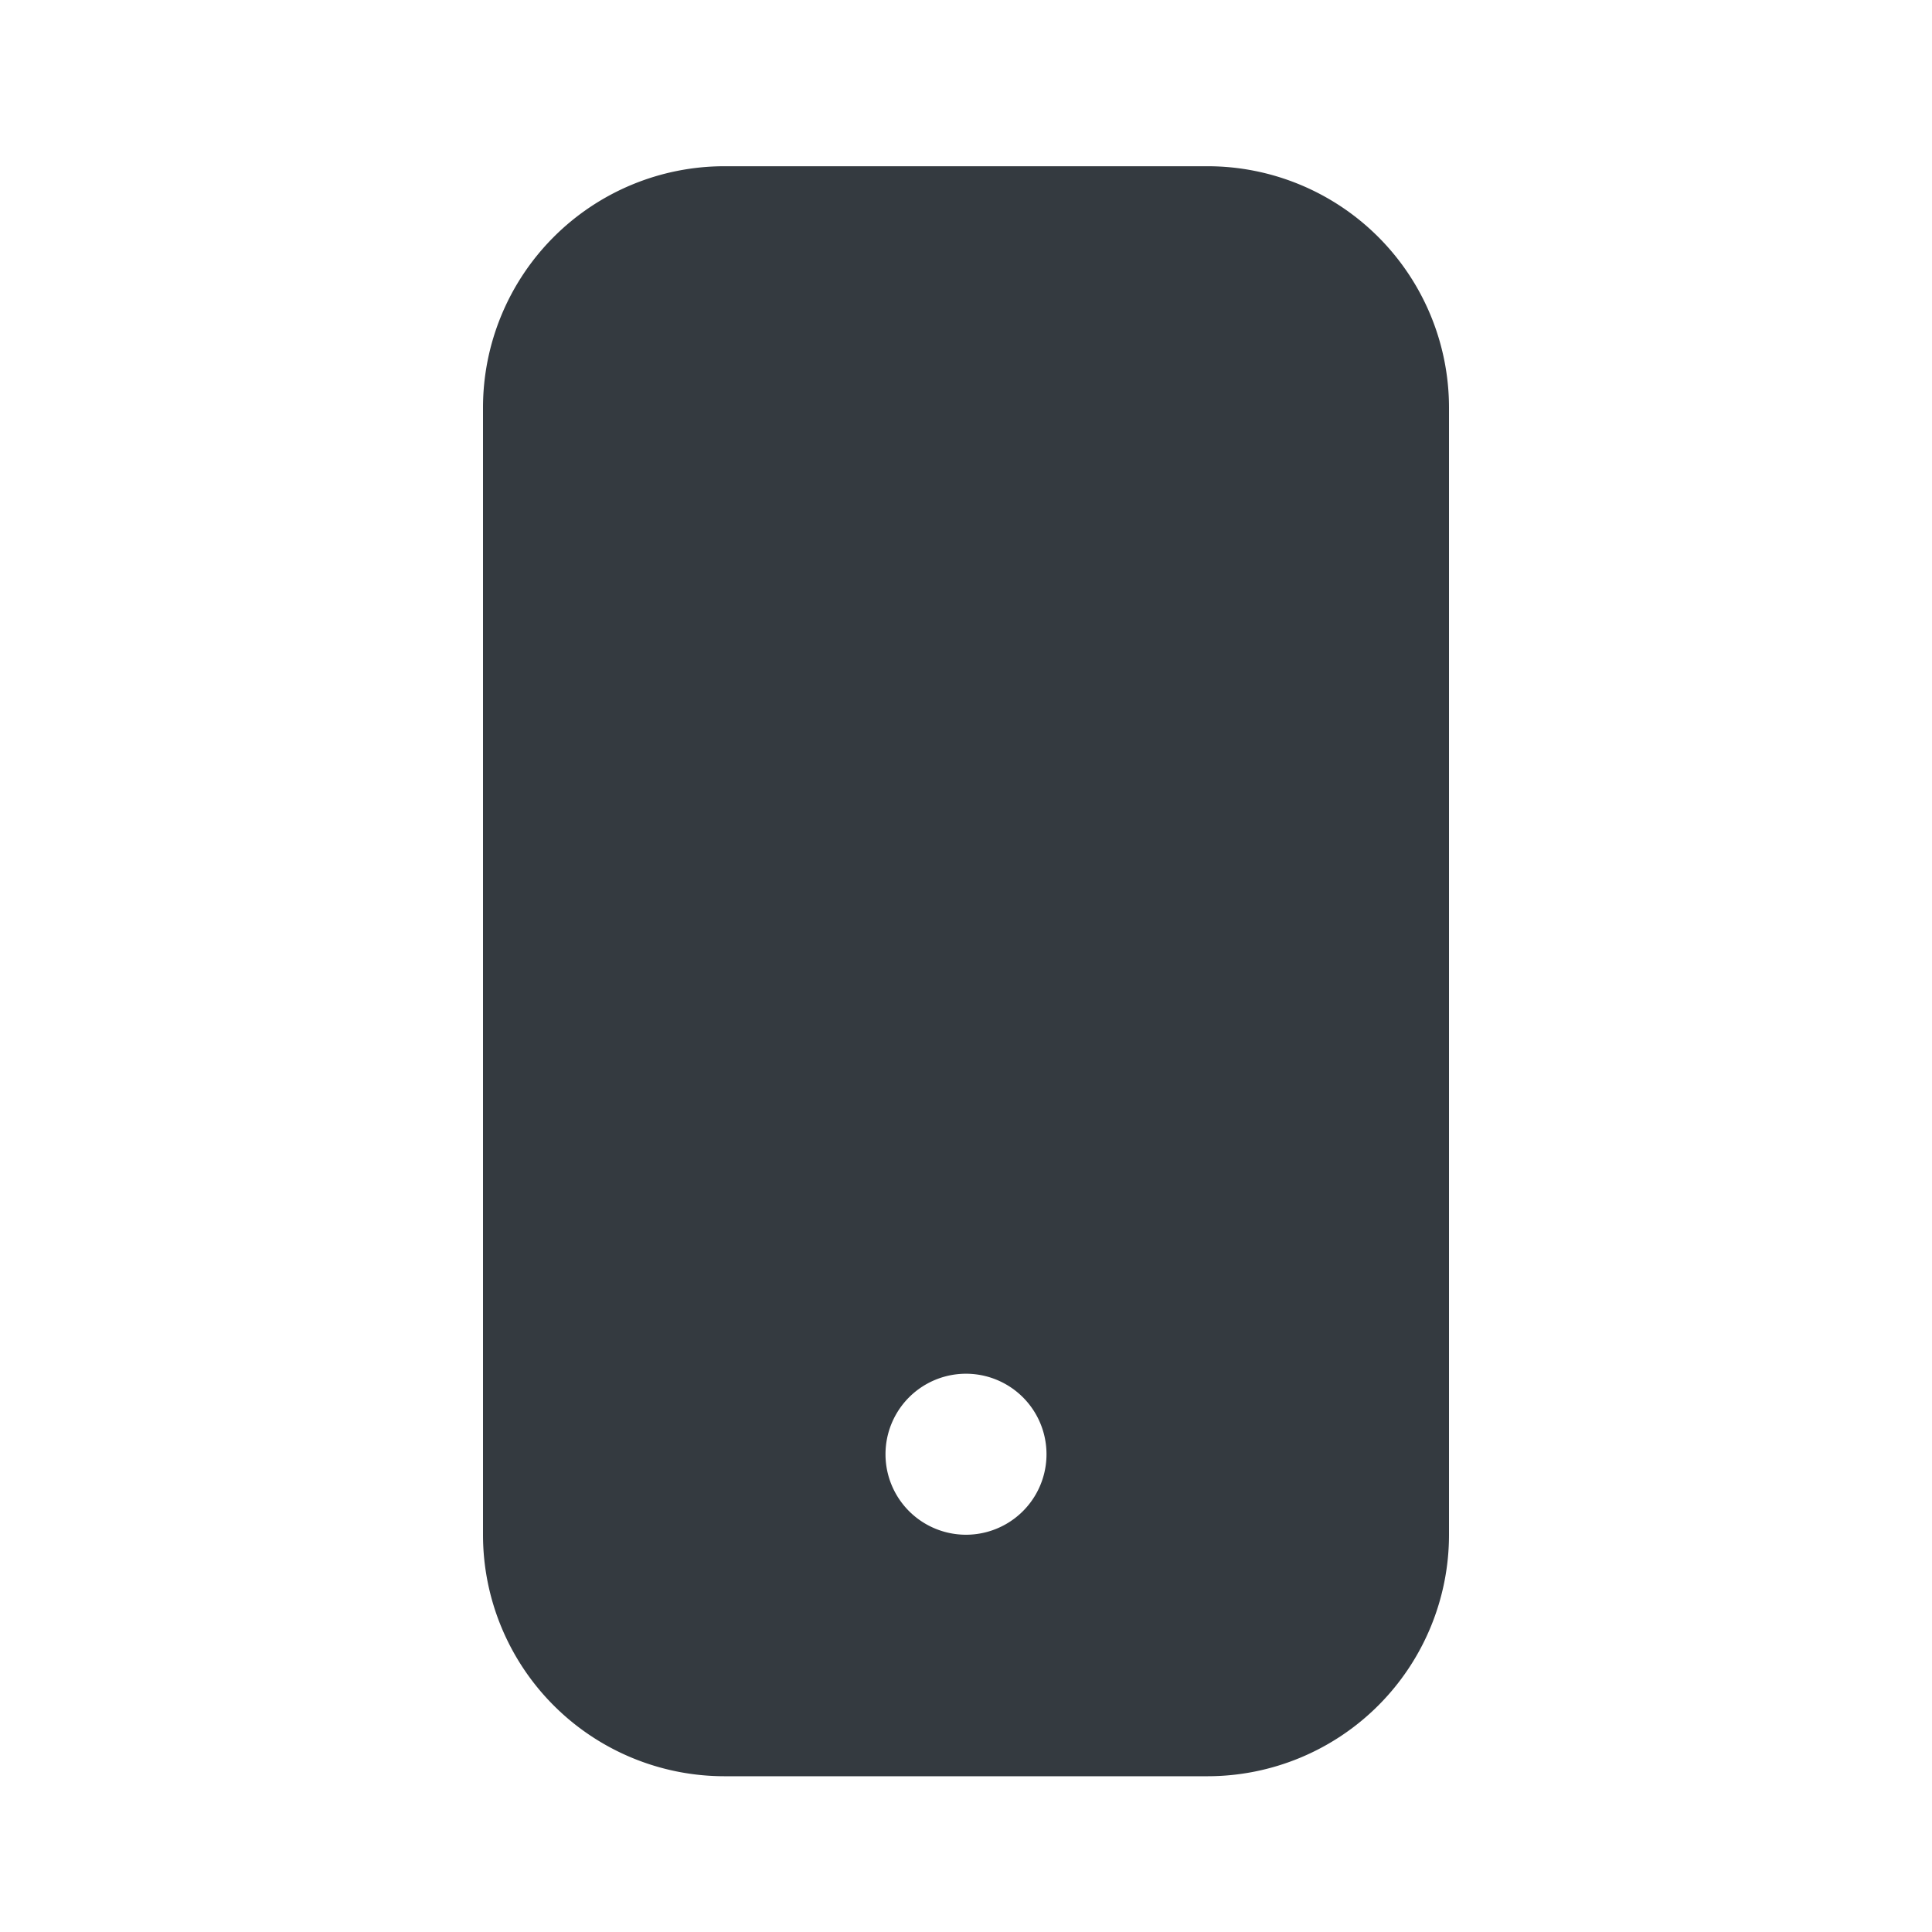 <svg fill="#343a40" xmlns="http://www.w3.org/2000/svg" viewBox="-6 -1.5 24 24" width="24" height="24" preserveAspectRatio="xMinYMin" class="icon__icon"><path d="M3 .565h6a3 3 0 0 1 3 3v14a3 3 0 0 1-3 3H3a3 3 0 0 1-3-3v-14a3 3 0 0 1 3-3zm3 17a1 1 0 1 0 0-2 1 1 0 0 0 0 2z"></path></svg>
